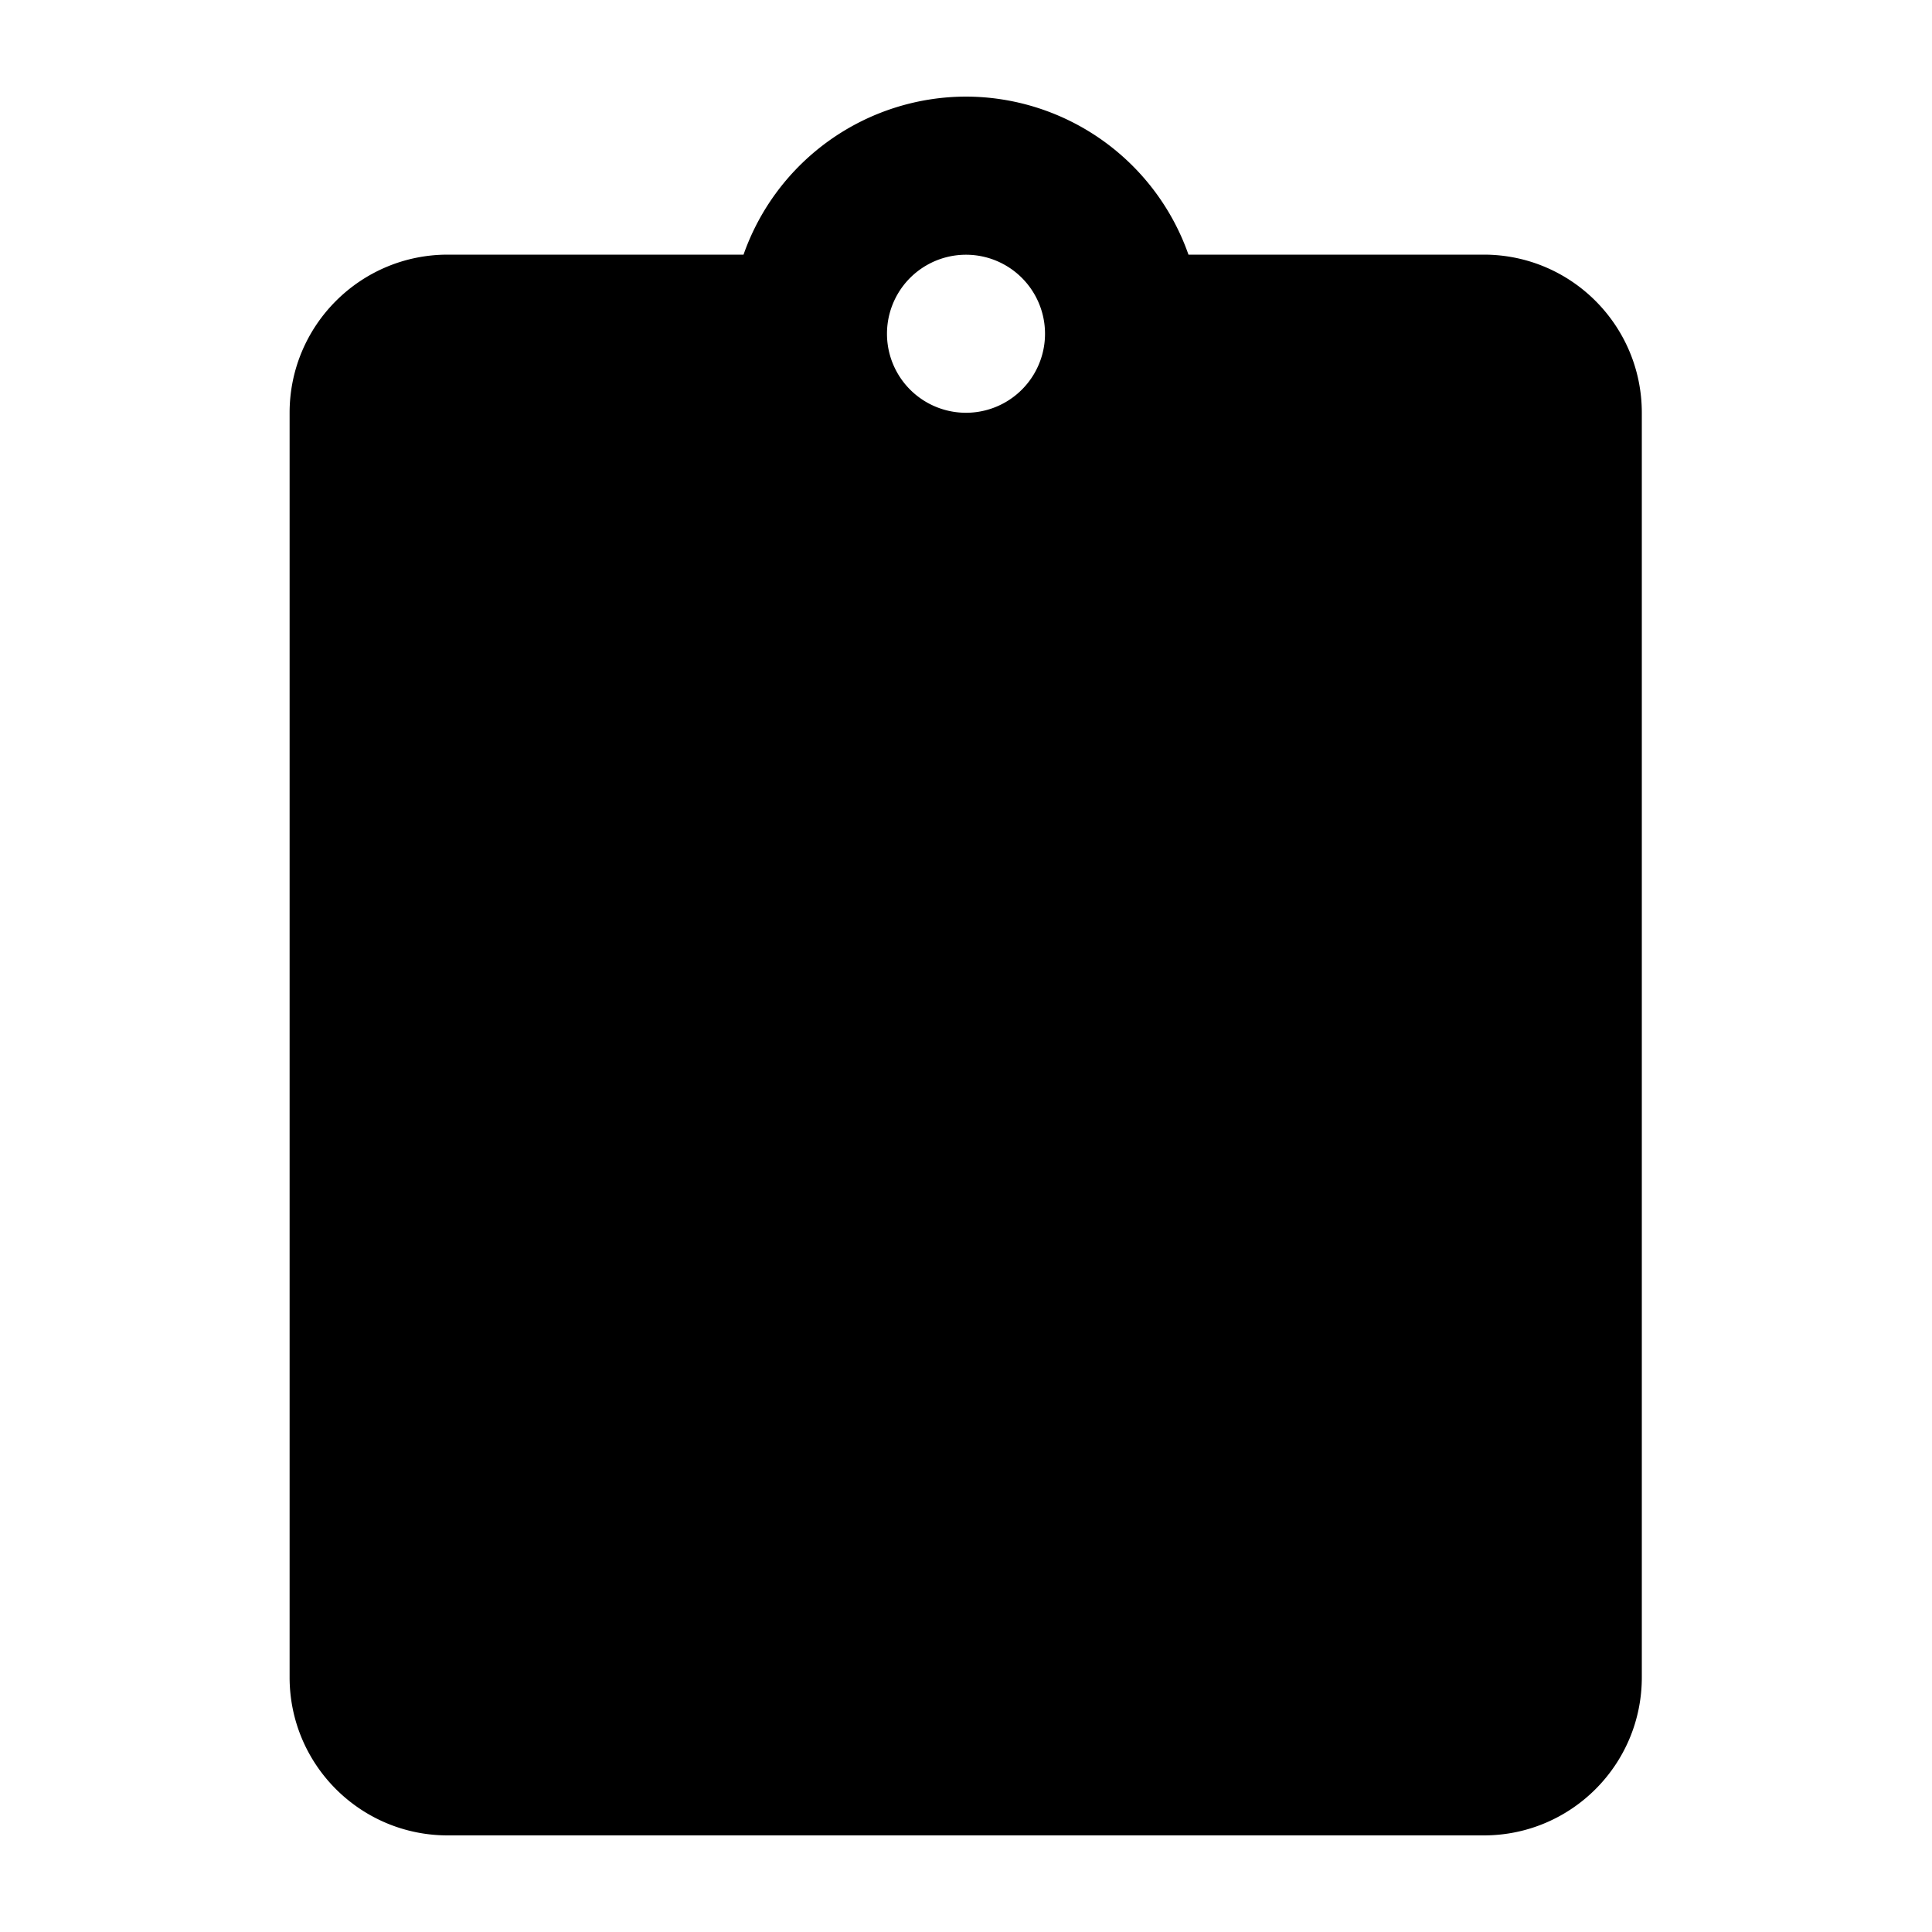 <svg xmlns="http://www.w3.org/2000/svg" xmlns:xlink="http://www.w3.org/1999/xlink" width="20" height="20"><defs><path id="a" d="M12.303 2.636A2.446 2.446 0 0 0 10 1a2.446 2.446 0 0 0-2.303 1.636H4.635c-.904 0-1.637.733-1.637 1.637v13.09c0 .905.733 1.637 1.637 1.637H15.36c.904 0 1.636-.732 1.636-1.636V4.273c0-.904-.732-1.637-1.636-1.637h-3.057Zm-1.485.819a.818.818 0 1 1-1.636 0 .818.818 0 0 1 1.636 0Z"/></defs><use xlink:href="#a" fill="#000" fill-rule="evenodd"/></svg>
